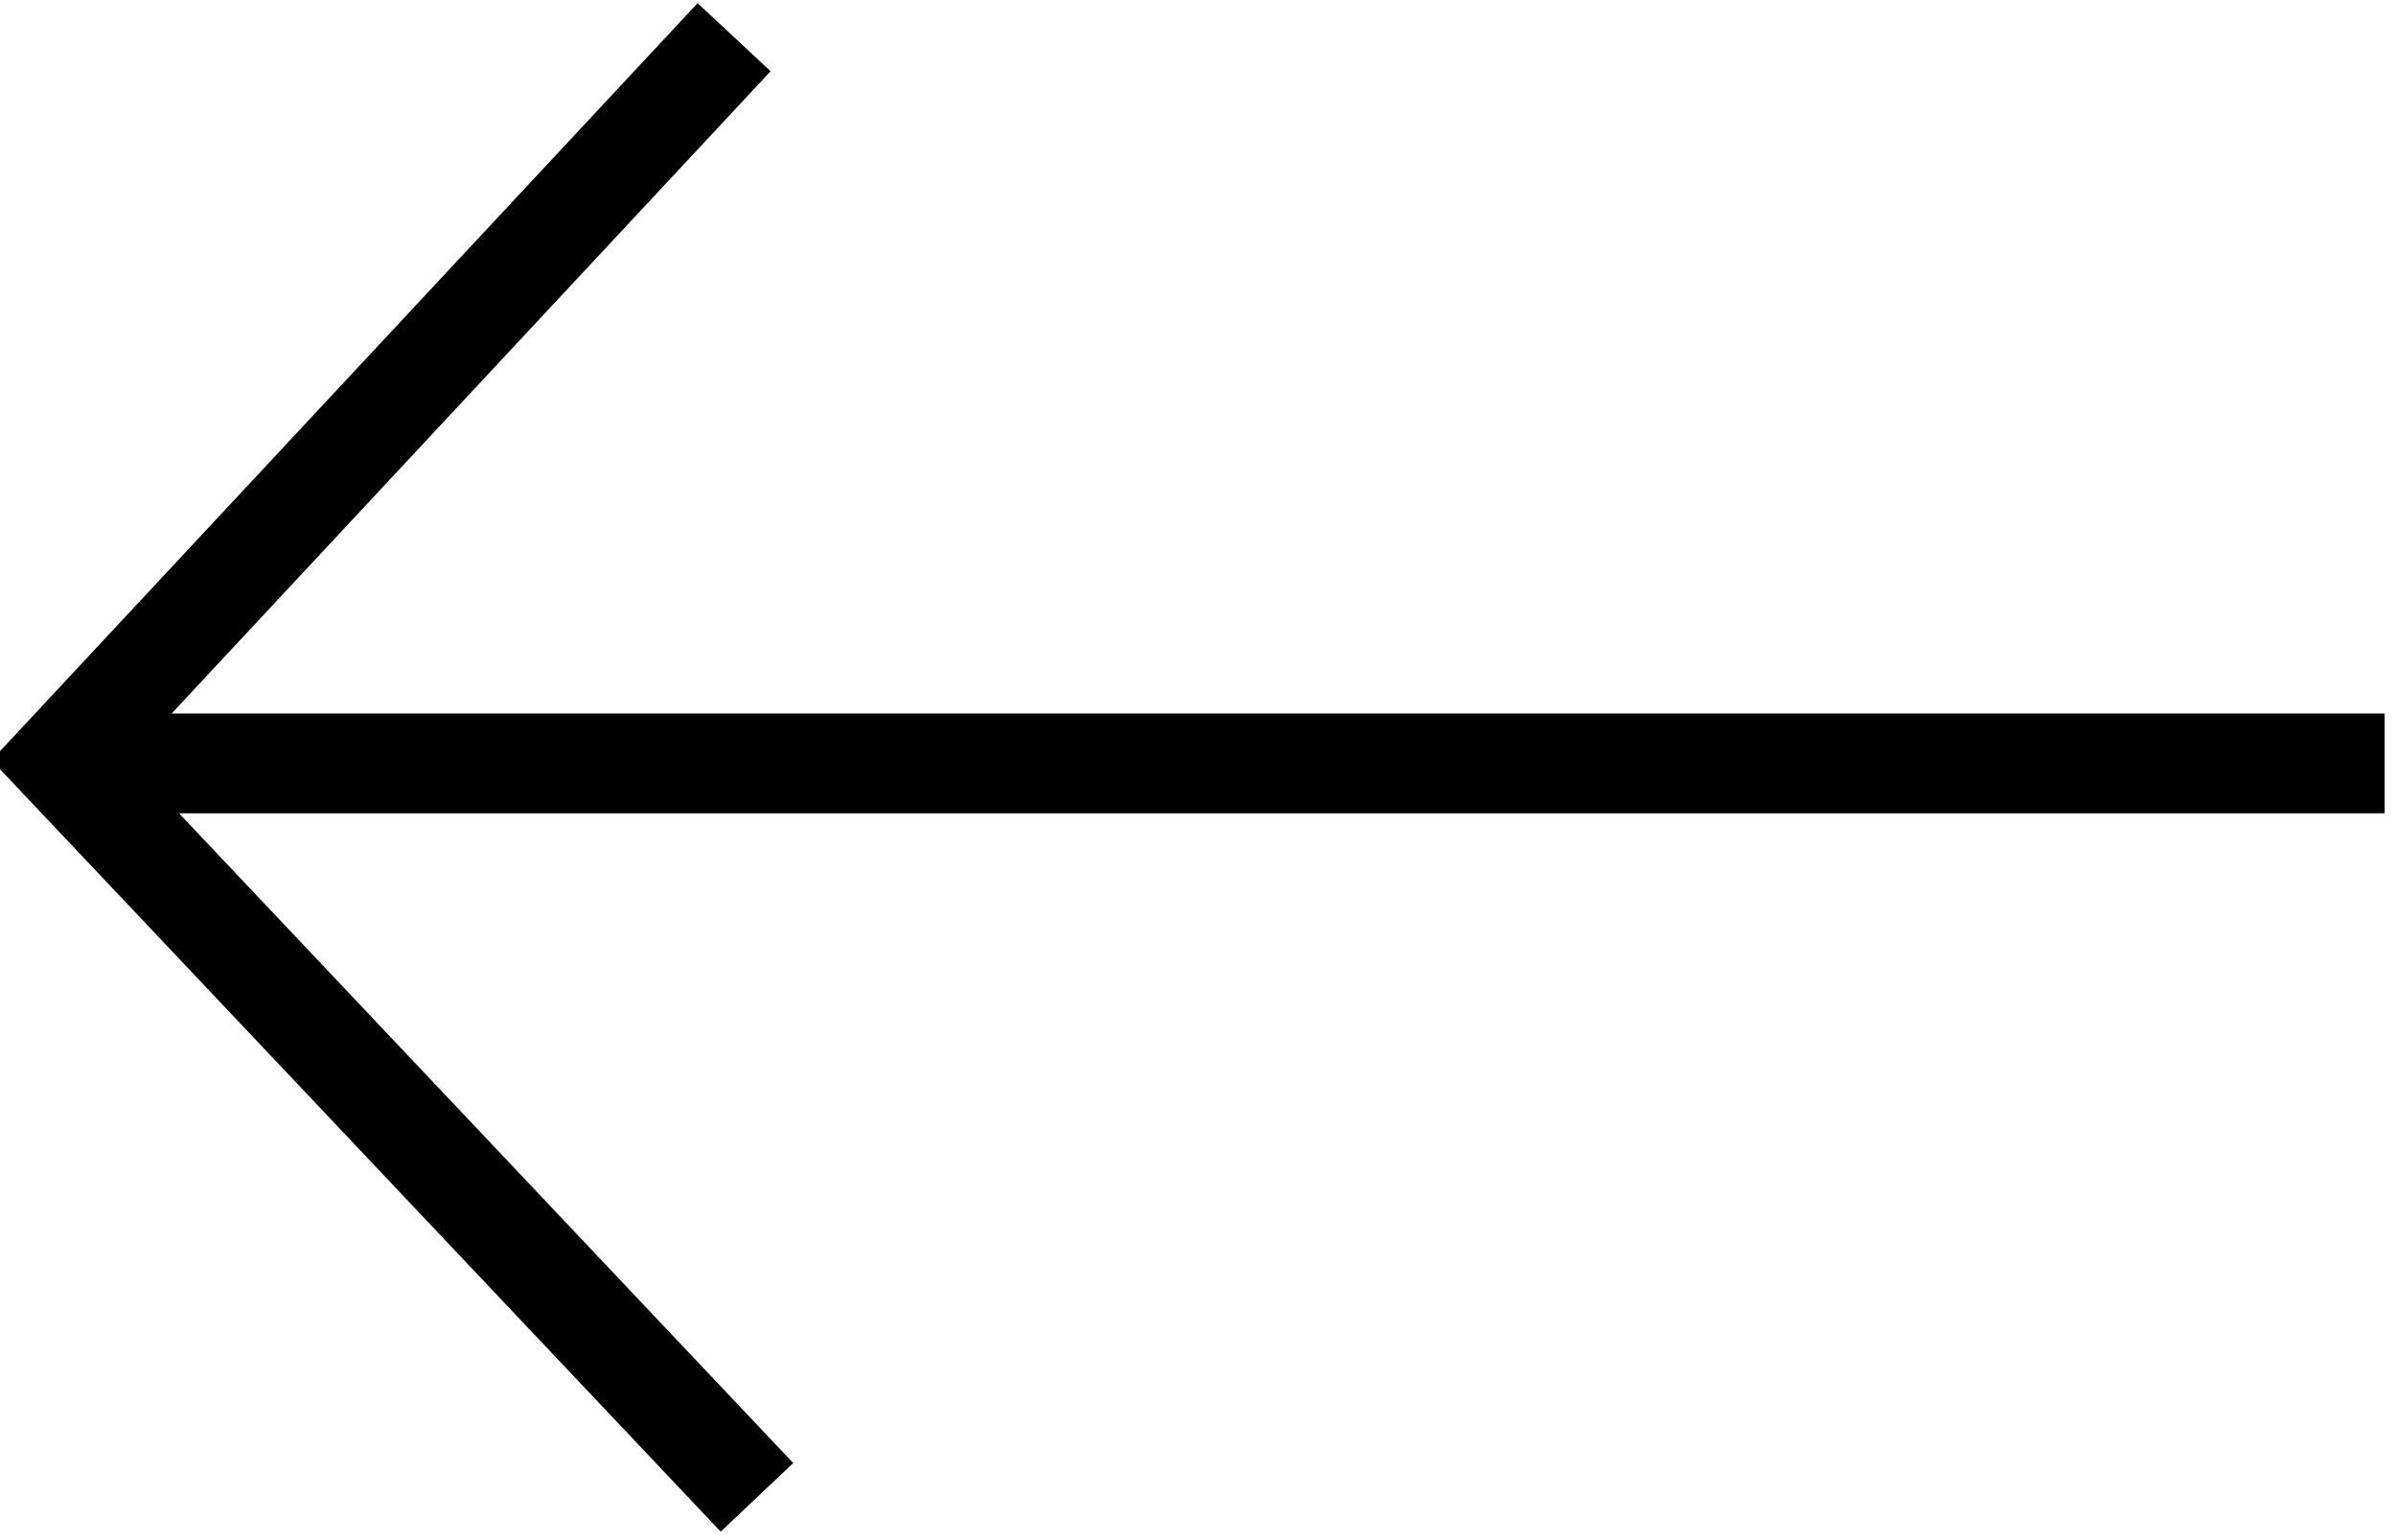 <svg  viewBox="0 0 168 108" fill="none" xmlns="http://www.w3.org/2000/svg">
<g clip-path="url(#clip0_97_2)">
<path d="M6.887 53.531H167.204" stroke="current" stroke-width="7"/>
<path d="M51.473 2.609L2.271 55.371" stroke="current" stroke-width="7"/>
<path d="M2.203 51.177L53.076 105" stroke="current" stroke-width="7"/>
</g>
<defs>
<clipPath id="clip0_97_2">
<rect width="168" height="108" fill="white" transform="matrix(-1 0 0 1 168 0)"/>
</clipPath>
</defs>
</svg>
